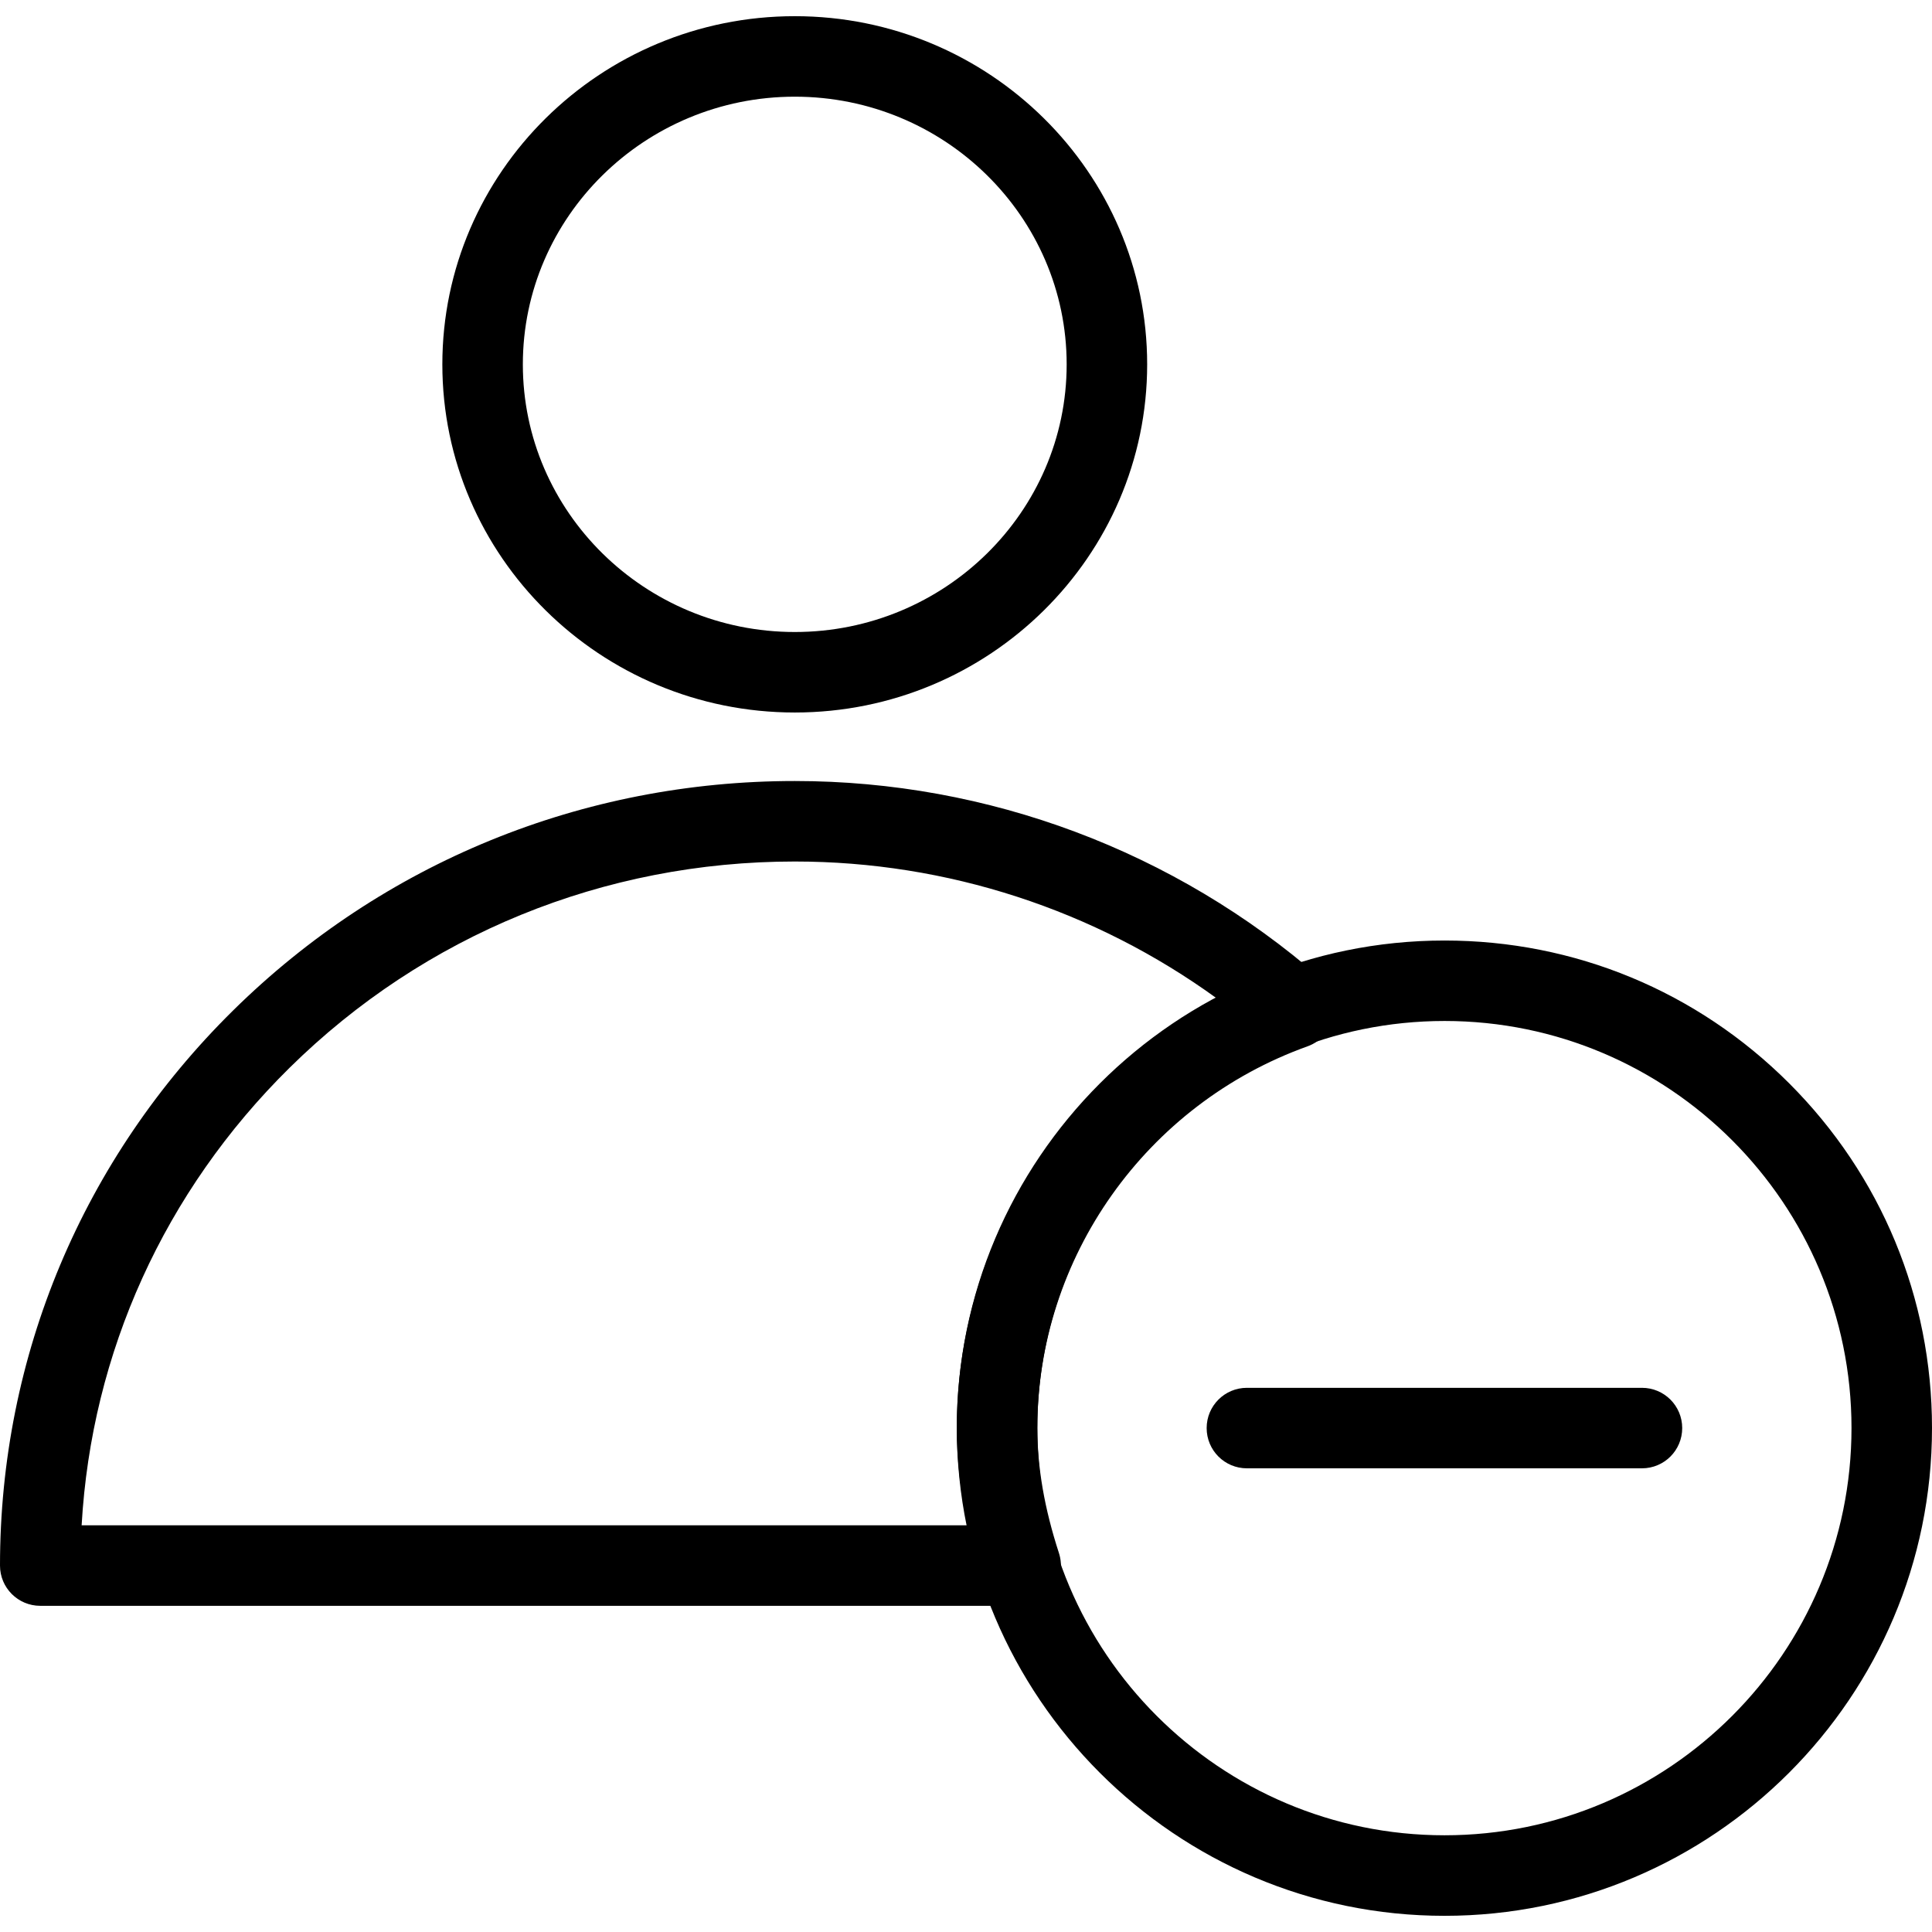 <?xml version="1.0" encoding="utf-8"?>
<!-- Generator: Adobe Illustrator 16.0.0, SVG Export Plug-In . SVG Version: 6.00 Build 0)  -->
<!DOCTYPE svg PUBLIC "-//W3C//DTD SVG 1.1//EN" "http://www.w3.org/Graphics/SVG/1.1/DTD/svg11.dtd">
<svg version="1.1" id="Layer_1" xmlns="http://www.w3.org/2000/svg" xmlns:xlink="http://www.w3.org/1999/xlink" x="0px" y="0px"
	 width="48px" height="48px" viewBox="0 0 48 48" enable-background="new 0 0 48 48" xml:space="preserve">
<g>
	<path d="M40.794,36.48h-9.815c-0.553,0-1-0.447-1-1s0.447-1,1-1h9.815c0.553,0,1,0.447,1,1S41.347,36.48,40.794,36.48z"/>
	<path d="M19.747,17.702c-4.829,0-8.757-3.88-8.757-8.649c0-4.771,3.928-8.651,8.757-8.651c4.827,0,8.754,3.881,8.754,8.651
		C28.501,13.822,24.574,17.702,19.747,17.702z M19.747,2.402c-3.726,0-6.757,2.984-6.757,6.651c0,3.666,3.031,6.649,6.757,6.649
		c3.724,0,6.754-2.983,6.754-6.649C26.501,5.386,23.471,2.402,19.747,2.402z"/>
	<path d="M35.889,47.598c-6.682,0-12.117-5.437-12.117-12.119c0-6.679,5.436-12.112,12.117-12.112c3.233,0,6.274,1.26,8.563,3.548
		C46.739,29.203,48,32.244,48,35.479C48,42.161,42.566,47.598,35.889,47.598z M35.891,25.366c-5.58,0-10.119,4.536-10.119,10.112
		c0,5.58,4.538,10.119,10.117,10.119C41.464,45.598,46,41.059,46,35.479C46,29.902,41.465,25.366,35.891,25.366z"/>
	<path d="M25.357,39.896H1c-0.552,0-1-0.447-1-1c0-5.209,2.056-10.106,5.788-13.788c3.729-3.678,8.686-5.704,13.958-5.704
		c0.001,0,0.001,0,0.002,0c4.801,0,9.438,1.739,13.059,4.896c0.268,0.233,0.392,0.591,0.325,0.939
		c-0.065,0.349-0.311,0.636-0.645,0.756c-4.017,1.441-6.715,5.252-6.715,9.482c0,0.981,0.176,1.998,0.537,3.108
		c0.099,0.305,0.046,0.639-0.142,0.897C25.979,39.743,25.678,39.896,25.357,39.896z M2.028,37.896h22.018
		c-0.185-0.83-0.275-1.63-0.275-2.418c0-4.495,2.538-8.595,6.464-10.67c-3.04-2.205-6.708-3.404-10.488-3.404c0,0-0.001,0-0.002,0
		c-4.743,0-9.201,1.821-12.553,5.127C4.084,29.599,2.272,33.603,2.028,37.896z"/>
</g>
</svg>
